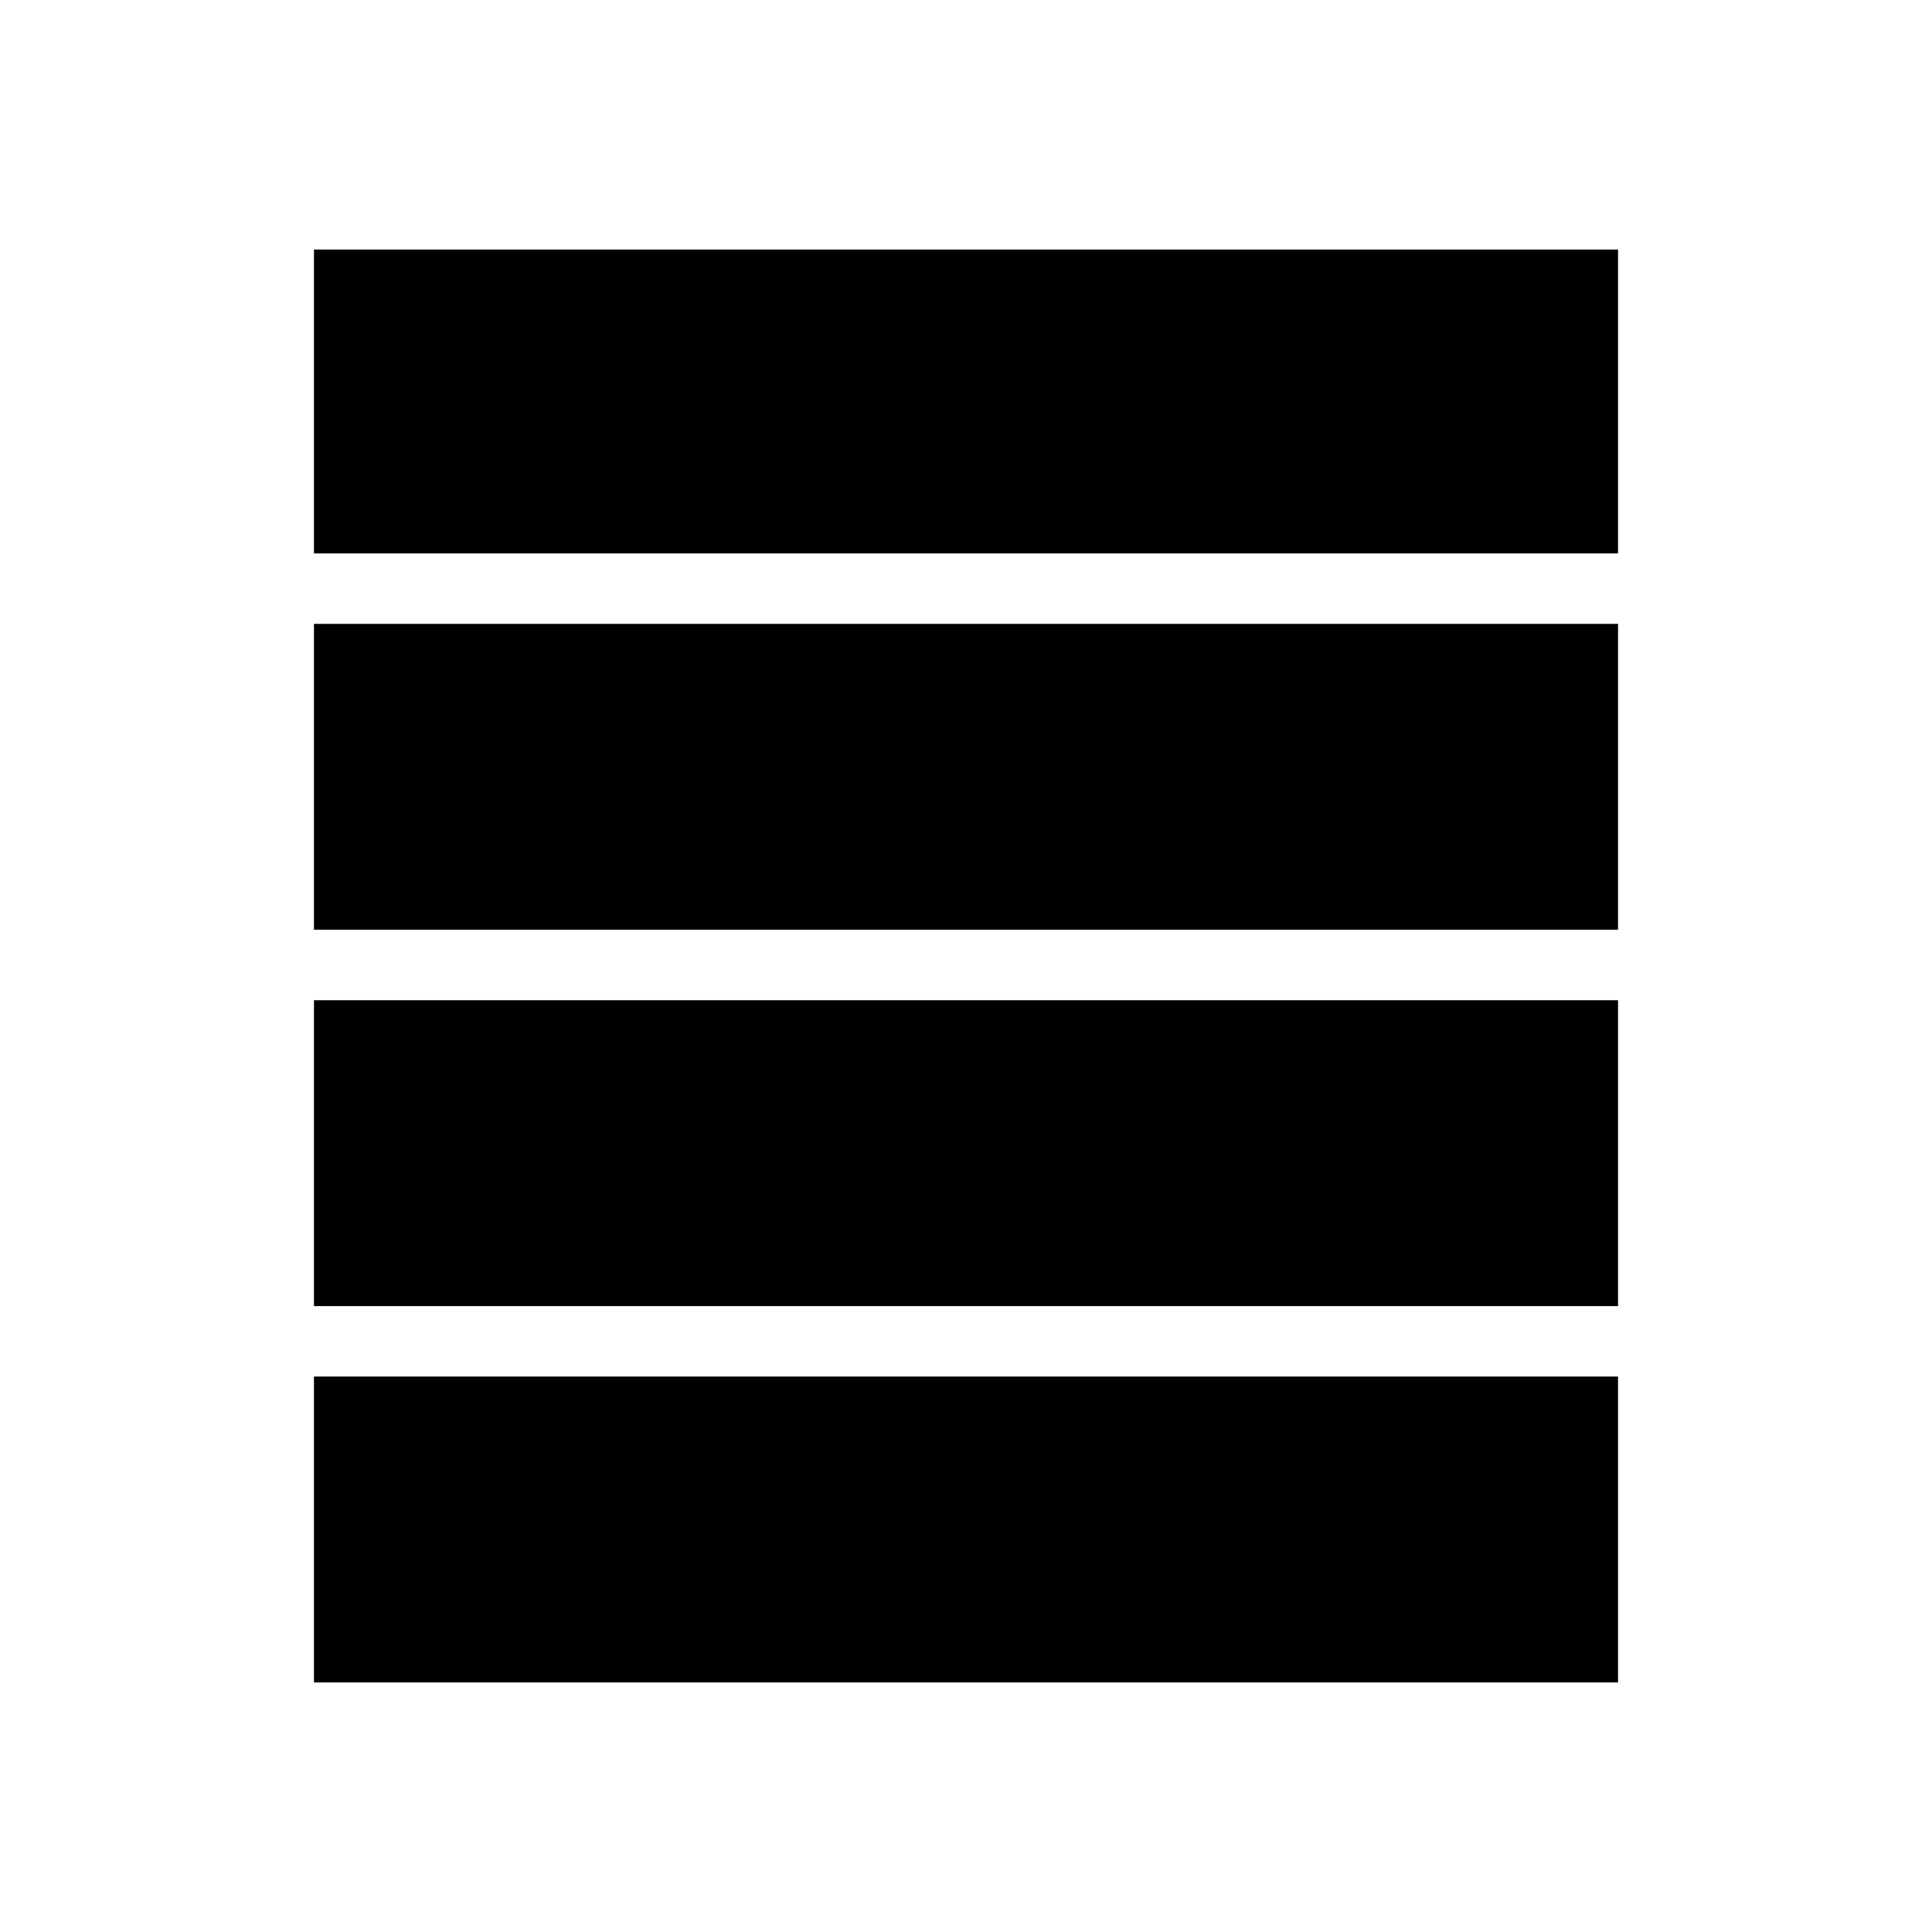 <svg xmlns="http://www.w3.org/2000/svg" height="48" viewBox="0 -960 960 960" width="48"><path d="M156-311v-152h648v152H156Zm0-187v-152h648v152H156Zm0-187v-151h648v151H156Zm0 561v-152h648v152H156Z"/></svg>